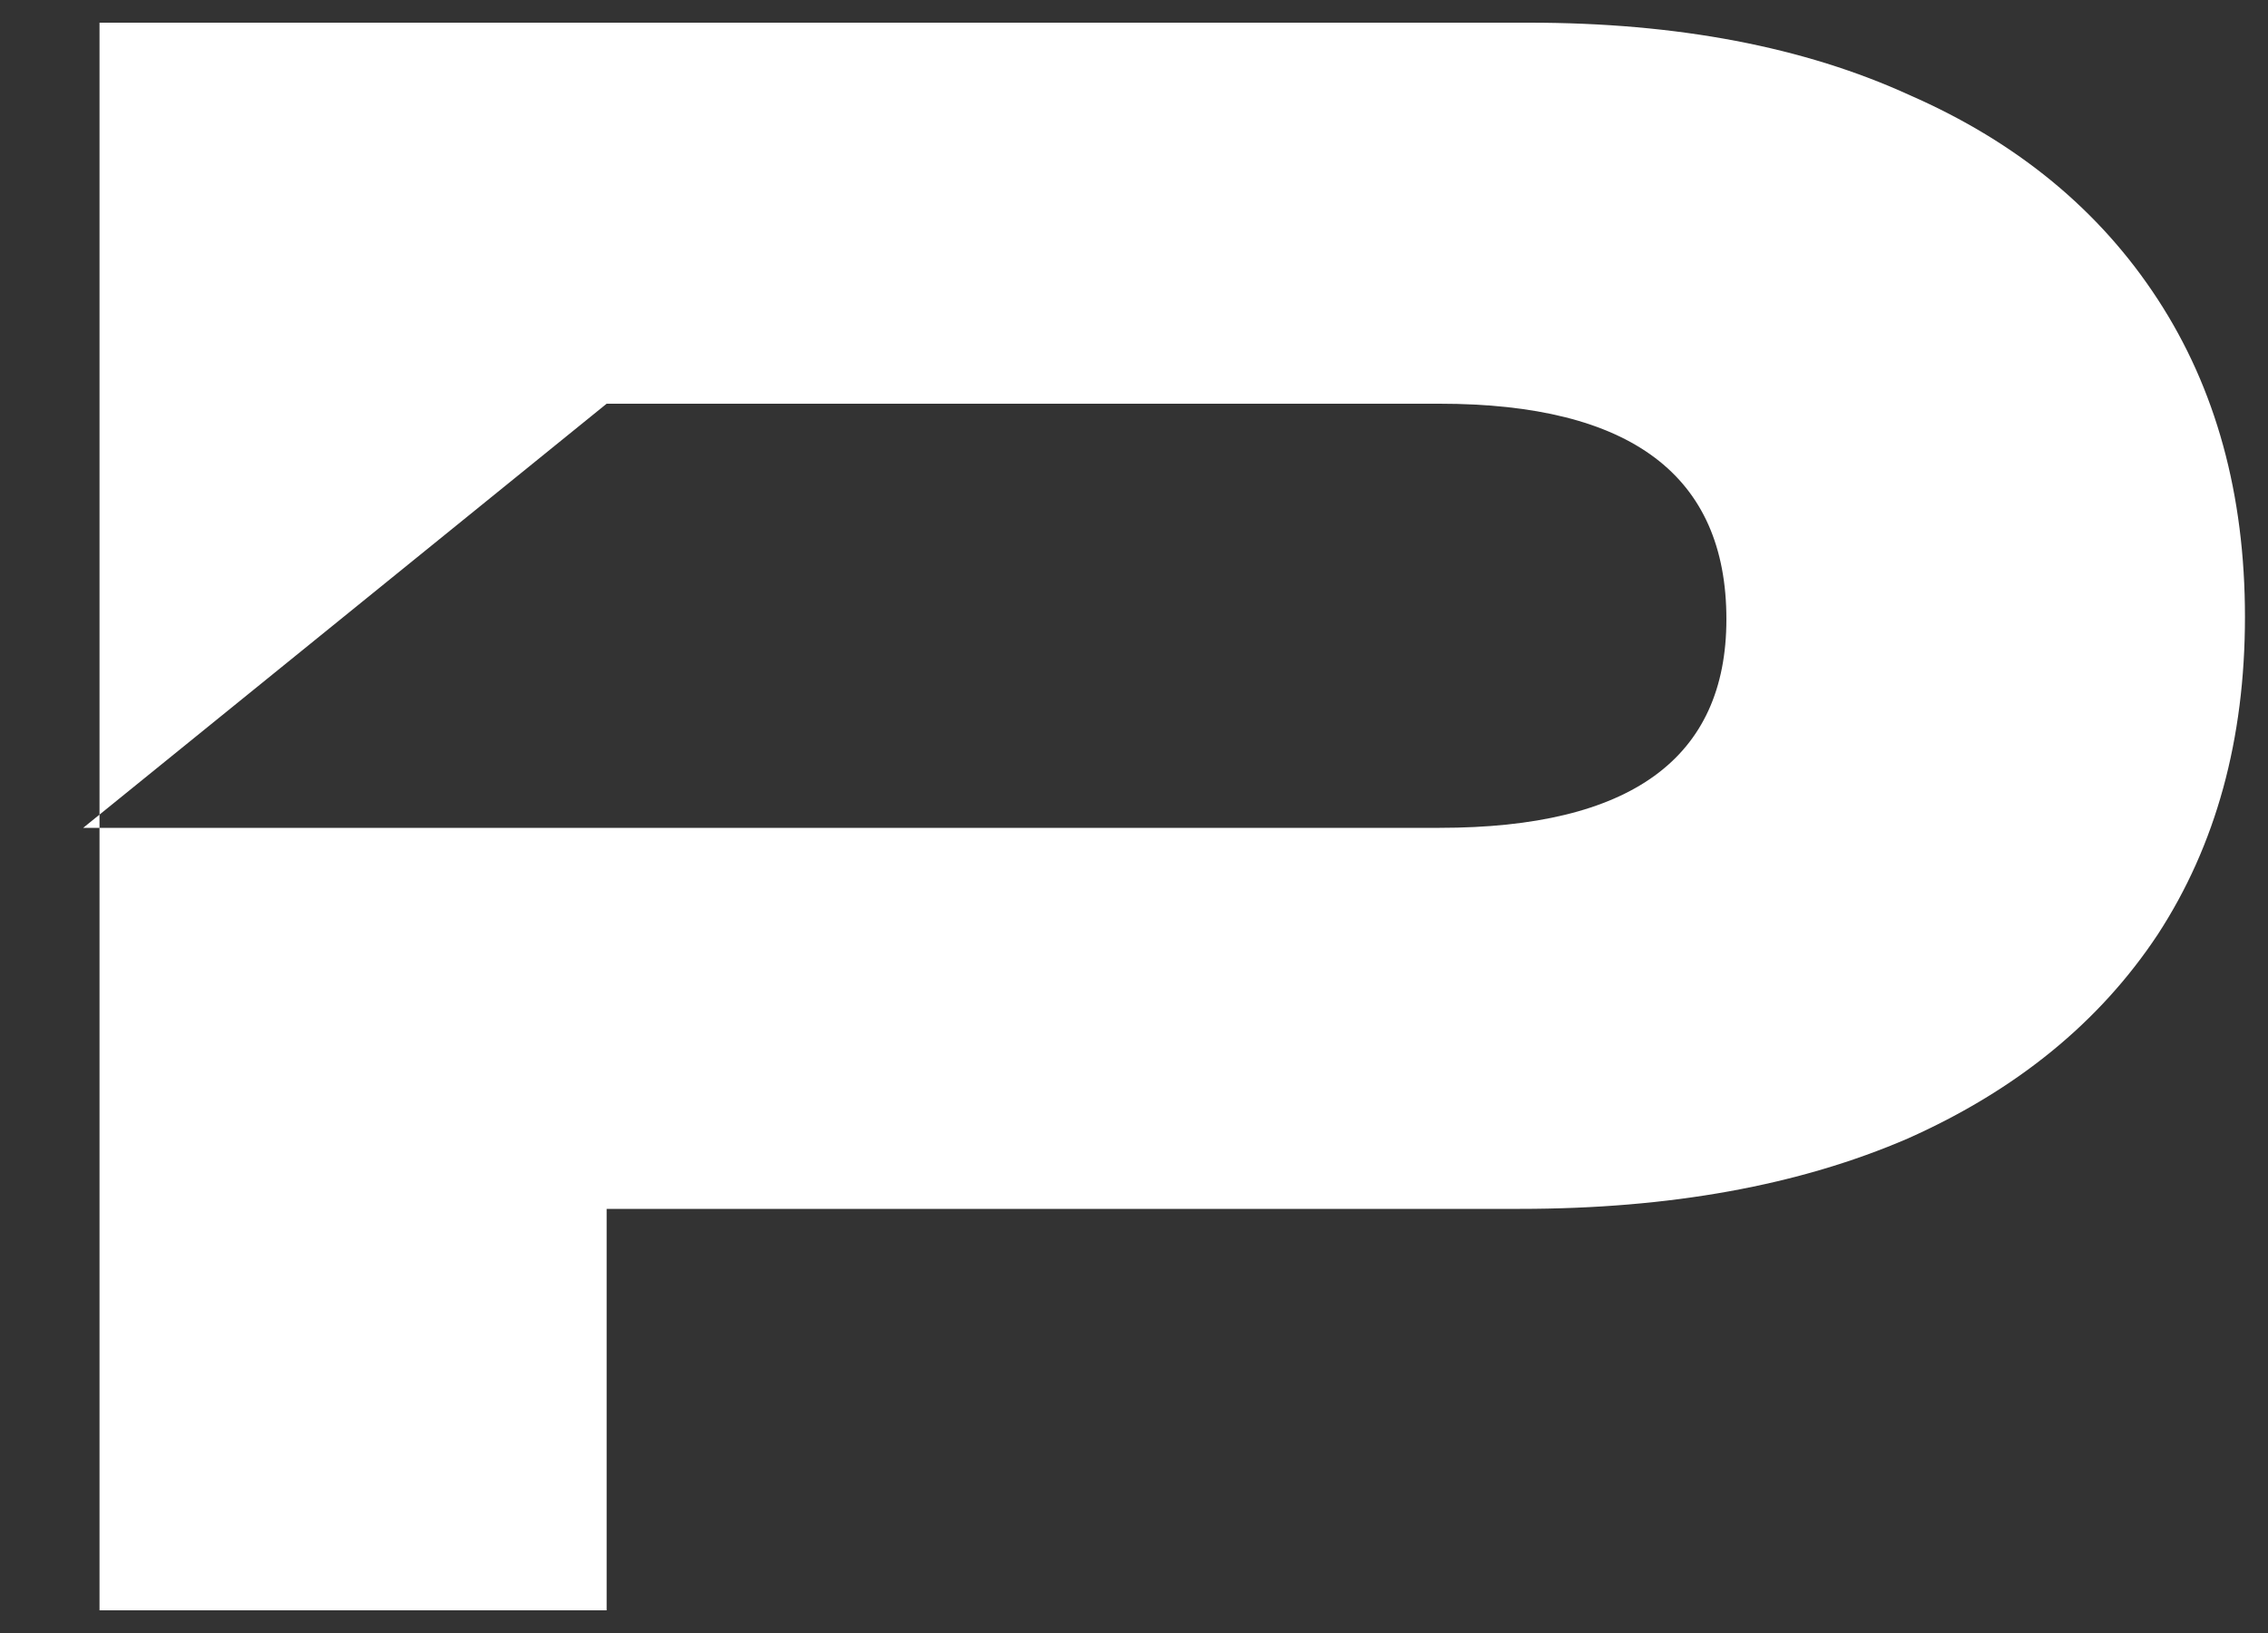 <svg width="25" height="18" viewBox="0 0 25 18" fill="none" xmlns="http://www.w3.org/2000/svg">
<rect x="0" y="0" width="25" height="18" fill="#333333" stroke="none"/>
<path d="M1.097 17.75V9V0.25H16.855C18.49 0.25 19.89 0.517 21.053 1.05C22.234 1.567 23.145 2.317 23.785 3.3C24.426 4.283 24.746 5.45 24.746 6.8C24.746 8.15 24.426 9.317 23.785 10.3C23.145 11.267 22.226 12.017 21.028 12.55C19.831 13.067 18.406 13.325 16.754 13.325H6.687V17.75H1.097ZM15.868 4.45H6.687L0.917 9.125H15.868C17.976 9.125 19.03 8.358 19.03 6.825C19.03 5.242 17.976 4.45 15.868 4.45Z" fill="white"/>
</svg>
